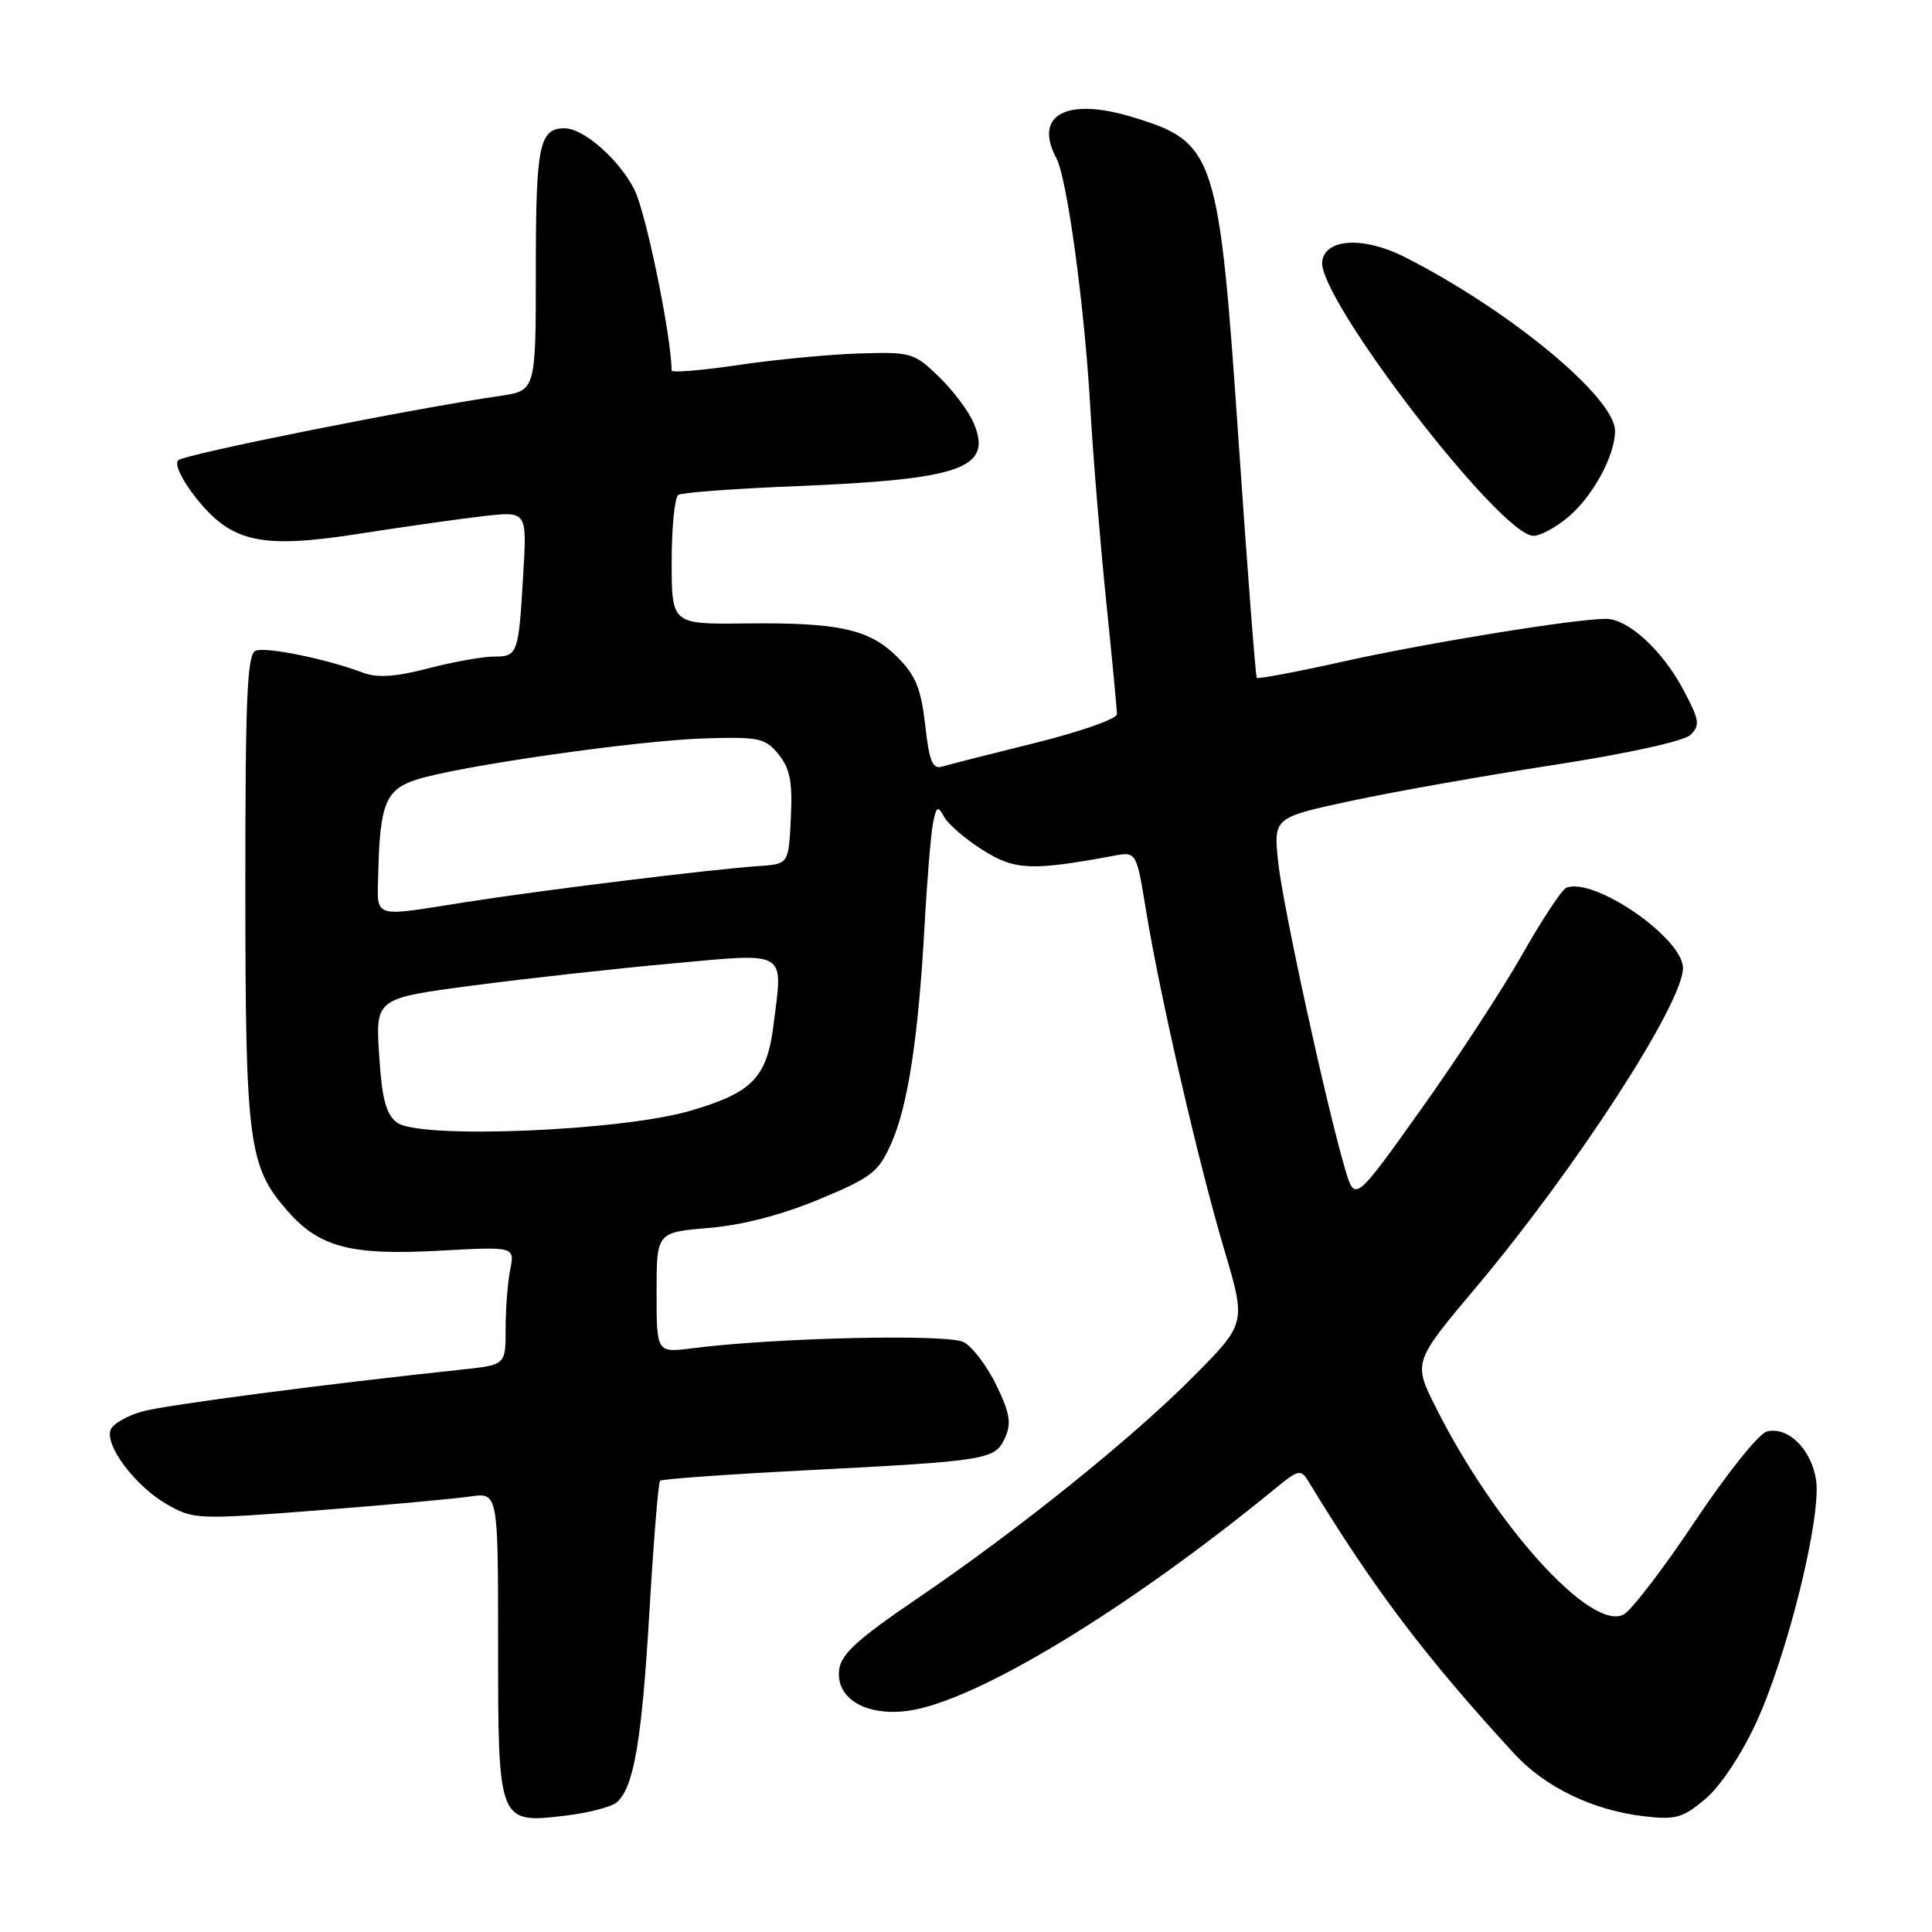 <?xml version="1.0" encoding="UTF-8" standalone="no"?>
<!DOCTYPE svg PUBLIC "-//W3C//DTD SVG 1.1//EN" "http://www.w3.org/Graphics/SVG/1.1/DTD/svg11.dtd" >
<svg xmlns="http://www.w3.org/2000/svg" xmlns:xlink="http://www.w3.org/1999/xlink" version="1.1" viewBox="0 0 256 256">
 <g >
 <path fill="currentColor"
d=" M 81.67 238.86 C 83.97 236.95 85.03 230.85 86.05 213.56 C 86.60 204.24 87.23 196.43 87.46 196.21 C 87.68 195.98 96.34 195.36 106.68 194.83 C 130.96 193.58 131.84 193.43 133.17 190.52 C 134.04 188.61 133.82 187.26 132.03 183.56 C 130.81 181.03 128.86 178.46 127.70 177.84 C 125.62 176.73 102.78 177.24 91.75 178.65 C 87.00 179.26 87.00 179.26 87.00 171.27 C 87.00 163.29 87.00 163.29 93.91 162.71 C 98.34 162.34 103.60 160.98 108.53 158.92 C 115.51 156.02 116.41 155.32 118.10 151.50 C 120.32 146.48 121.69 137.47 122.52 122.50 C 122.85 116.45 123.36 110.38 123.64 109.01 C 124.10 106.79 124.26 106.72 125.14 108.29 C 125.69 109.26 127.98 111.23 130.24 112.65 C 134.45 115.31 136.71 115.41 147.54 113.40 C 150.58 112.83 150.58 112.83 151.86 120.67 C 153.71 131.99 158.77 153.94 162.17 165.42 C 165.12 175.33 165.12 175.33 158.31 182.22 C 150.15 190.48 135.01 202.66 121.42 211.90 C 113.62 217.20 111.43 219.20 111.19 221.26 C 110.74 225.05 114.71 227.43 120.27 226.70 C 129.19 225.51 149.23 213.40 168.90 197.30 C 172.08 194.69 172.36 194.63 173.40 196.33 C 182.03 210.52 188.77 219.44 200.61 232.34 C 204.71 236.80 211.02 239.86 217.79 240.66 C 222.03 241.16 222.96 240.90 225.96 238.38 C 227.94 236.72 230.73 232.53 232.68 228.31 C 236.88 219.22 241.40 200.88 240.63 196.05 C 239.98 191.97 236.88 188.96 234.10 189.69 C 233.05 189.96 228.78 195.30 224.62 201.54 C 220.46 207.79 216.19 213.36 215.14 213.93 C 210.86 216.22 198.12 202.17 190.26 186.50 C 187.24 180.50 187.24 180.50 195.65 170.50 C 208.85 154.79 223.00 132.95 223.00 128.28 C 223.00 124.30 211.25 116.19 207.55 117.63 C 206.97 117.85 204.34 121.83 201.71 126.47 C 199.08 131.11 193.01 140.39 188.22 147.10 C 179.53 159.29 179.53 159.29 178.23 154.90 C 175.71 146.33 169.97 119.99 169.36 114.20 C 168.75 108.33 168.75 108.33 179.12 106.10 C 184.83 104.88 196.93 102.74 206.00 101.34 C 215.71 99.84 223.11 98.21 223.99 97.38 C 225.30 96.12 225.19 95.42 223.07 91.43 C 220.29 86.18 215.74 82.00 212.80 82.00 C 208.73 82.00 189.24 85.16 178.15 87.62 C 171.92 89.01 166.68 90.00 166.53 89.82 C 166.37 89.64 165.30 75.67 164.14 58.77 C 161.51 20.23 161.06 18.85 149.98 15.49 C 141.28 12.86 136.92 15.25 139.98 20.97 C 141.40 23.62 143.71 40.62 144.47 54.00 C 144.83 60.33 145.77 71.80 146.56 79.50 C 147.35 87.20 148.00 94.01 148.00 94.63 C 148.00 95.25 143.16 96.95 137.25 98.42 C 131.34 99.88 125.77 101.30 124.88 101.57 C 123.56 101.96 123.14 100.94 122.59 96.06 C 122.04 91.24 121.32 89.47 118.91 87.07 C 115.20 83.36 111.19 82.47 98.75 82.61 C 89.00 82.72 89.00 82.72 89.00 74.42 C 89.00 69.85 89.40 65.87 89.89 65.57 C 90.38 65.26 97.47 64.74 105.64 64.41 C 127.38 63.52 131.51 62.06 129.05 56.13 C 128.40 54.55 126.32 51.77 124.43 49.94 C 121.12 46.73 120.75 46.62 113.75 46.84 C 109.76 46.97 102.56 47.66 97.75 48.38 C 92.94 49.09 89.00 49.41 88.99 49.09 C 88.95 44.47 85.57 28.07 84.05 25.10 C 82.01 21.10 77.32 17.00 74.80 17.00 C 71.46 17.00 71.00 19.26 71.00 35.59 C 71.00 51.77 71.00 51.77 66.25 52.46 C 54.64 54.15 24.42 60.19 23.61 60.99 C 23.10 61.50 24.08 63.57 25.93 65.92 C 30.70 71.93 34.55 72.77 47.83 70.69 C 53.70 69.77 61.05 68.73 64.16 68.38 C 69.83 67.74 69.83 67.74 69.33 76.12 C 68.71 86.71 68.61 87.00 65.43 87.00 C 63.98 87.00 60.07 87.70 56.75 88.56 C 52.40 89.69 50.00 89.85 48.11 89.14 C 43.37 87.34 35.28 85.68 33.88 86.22 C 32.75 86.65 32.50 92.31 32.51 117.62 C 32.51 151.44 32.92 154.56 38.09 160.45 C 42.34 165.29 46.48 166.37 58.28 165.72 C 68.21 165.18 68.21 165.18 67.61 168.21 C 67.27 169.88 67.00 173.41 67.00 176.05 C 67.00 180.86 67.00 180.86 61.25 181.47 C 43.15 183.39 21.99 186.16 18.84 187.03 C 16.84 187.59 14.95 188.68 14.66 189.45 C 13.86 191.53 17.95 196.94 22.11 199.33 C 25.63 201.34 26.16 201.37 42.11 200.13 C 51.13 199.43 60.19 198.60 62.25 198.30 C 66.00 197.74 66.00 197.74 66.00 217.80 C 66.00 241.61 66.01 241.63 74.87 240.59 C 77.89 240.23 80.95 239.45 81.67 238.86 Z  M 207.80 68.51 C 211.06 65.77 214.00 60.36 214.00 57.10 C 214.00 52.67 200.06 41.14 186.18 34.08 C 180.75 31.32 175.63 31.57 175.20 34.62 C 174.51 39.41 198.82 71.00 203.18 71.00 C 204.10 71.00 206.18 69.88 207.80 68.51 Z  M 52.61 148.75 C 51.14 147.64 50.61 145.63 50.24 139.81 C 49.76 132.29 49.76 132.29 62.63 130.59 C 69.71 129.66 81.58 128.34 89.00 127.67 C 104.49 126.26 103.75 125.82 102.52 135.65 C 101.63 142.80 99.75 144.76 91.48 147.18 C 82.24 149.89 55.54 150.96 52.61 148.75 Z  M 50.12 115.75 C 50.33 106.55 51.10 104.64 55.13 103.32 C 60.60 101.53 84.46 98.11 93.38 97.84 C 100.60 97.62 101.42 97.80 103.17 99.97 C 104.68 101.83 105.03 103.61 104.79 108.41 C 104.50 114.50 104.50 114.50 100.50 114.76 C 94.37 115.17 71.57 117.98 61.50 119.57 C 49.17 121.52 49.98 121.79 50.12 115.75 Z "/>
</g>
</svg>
